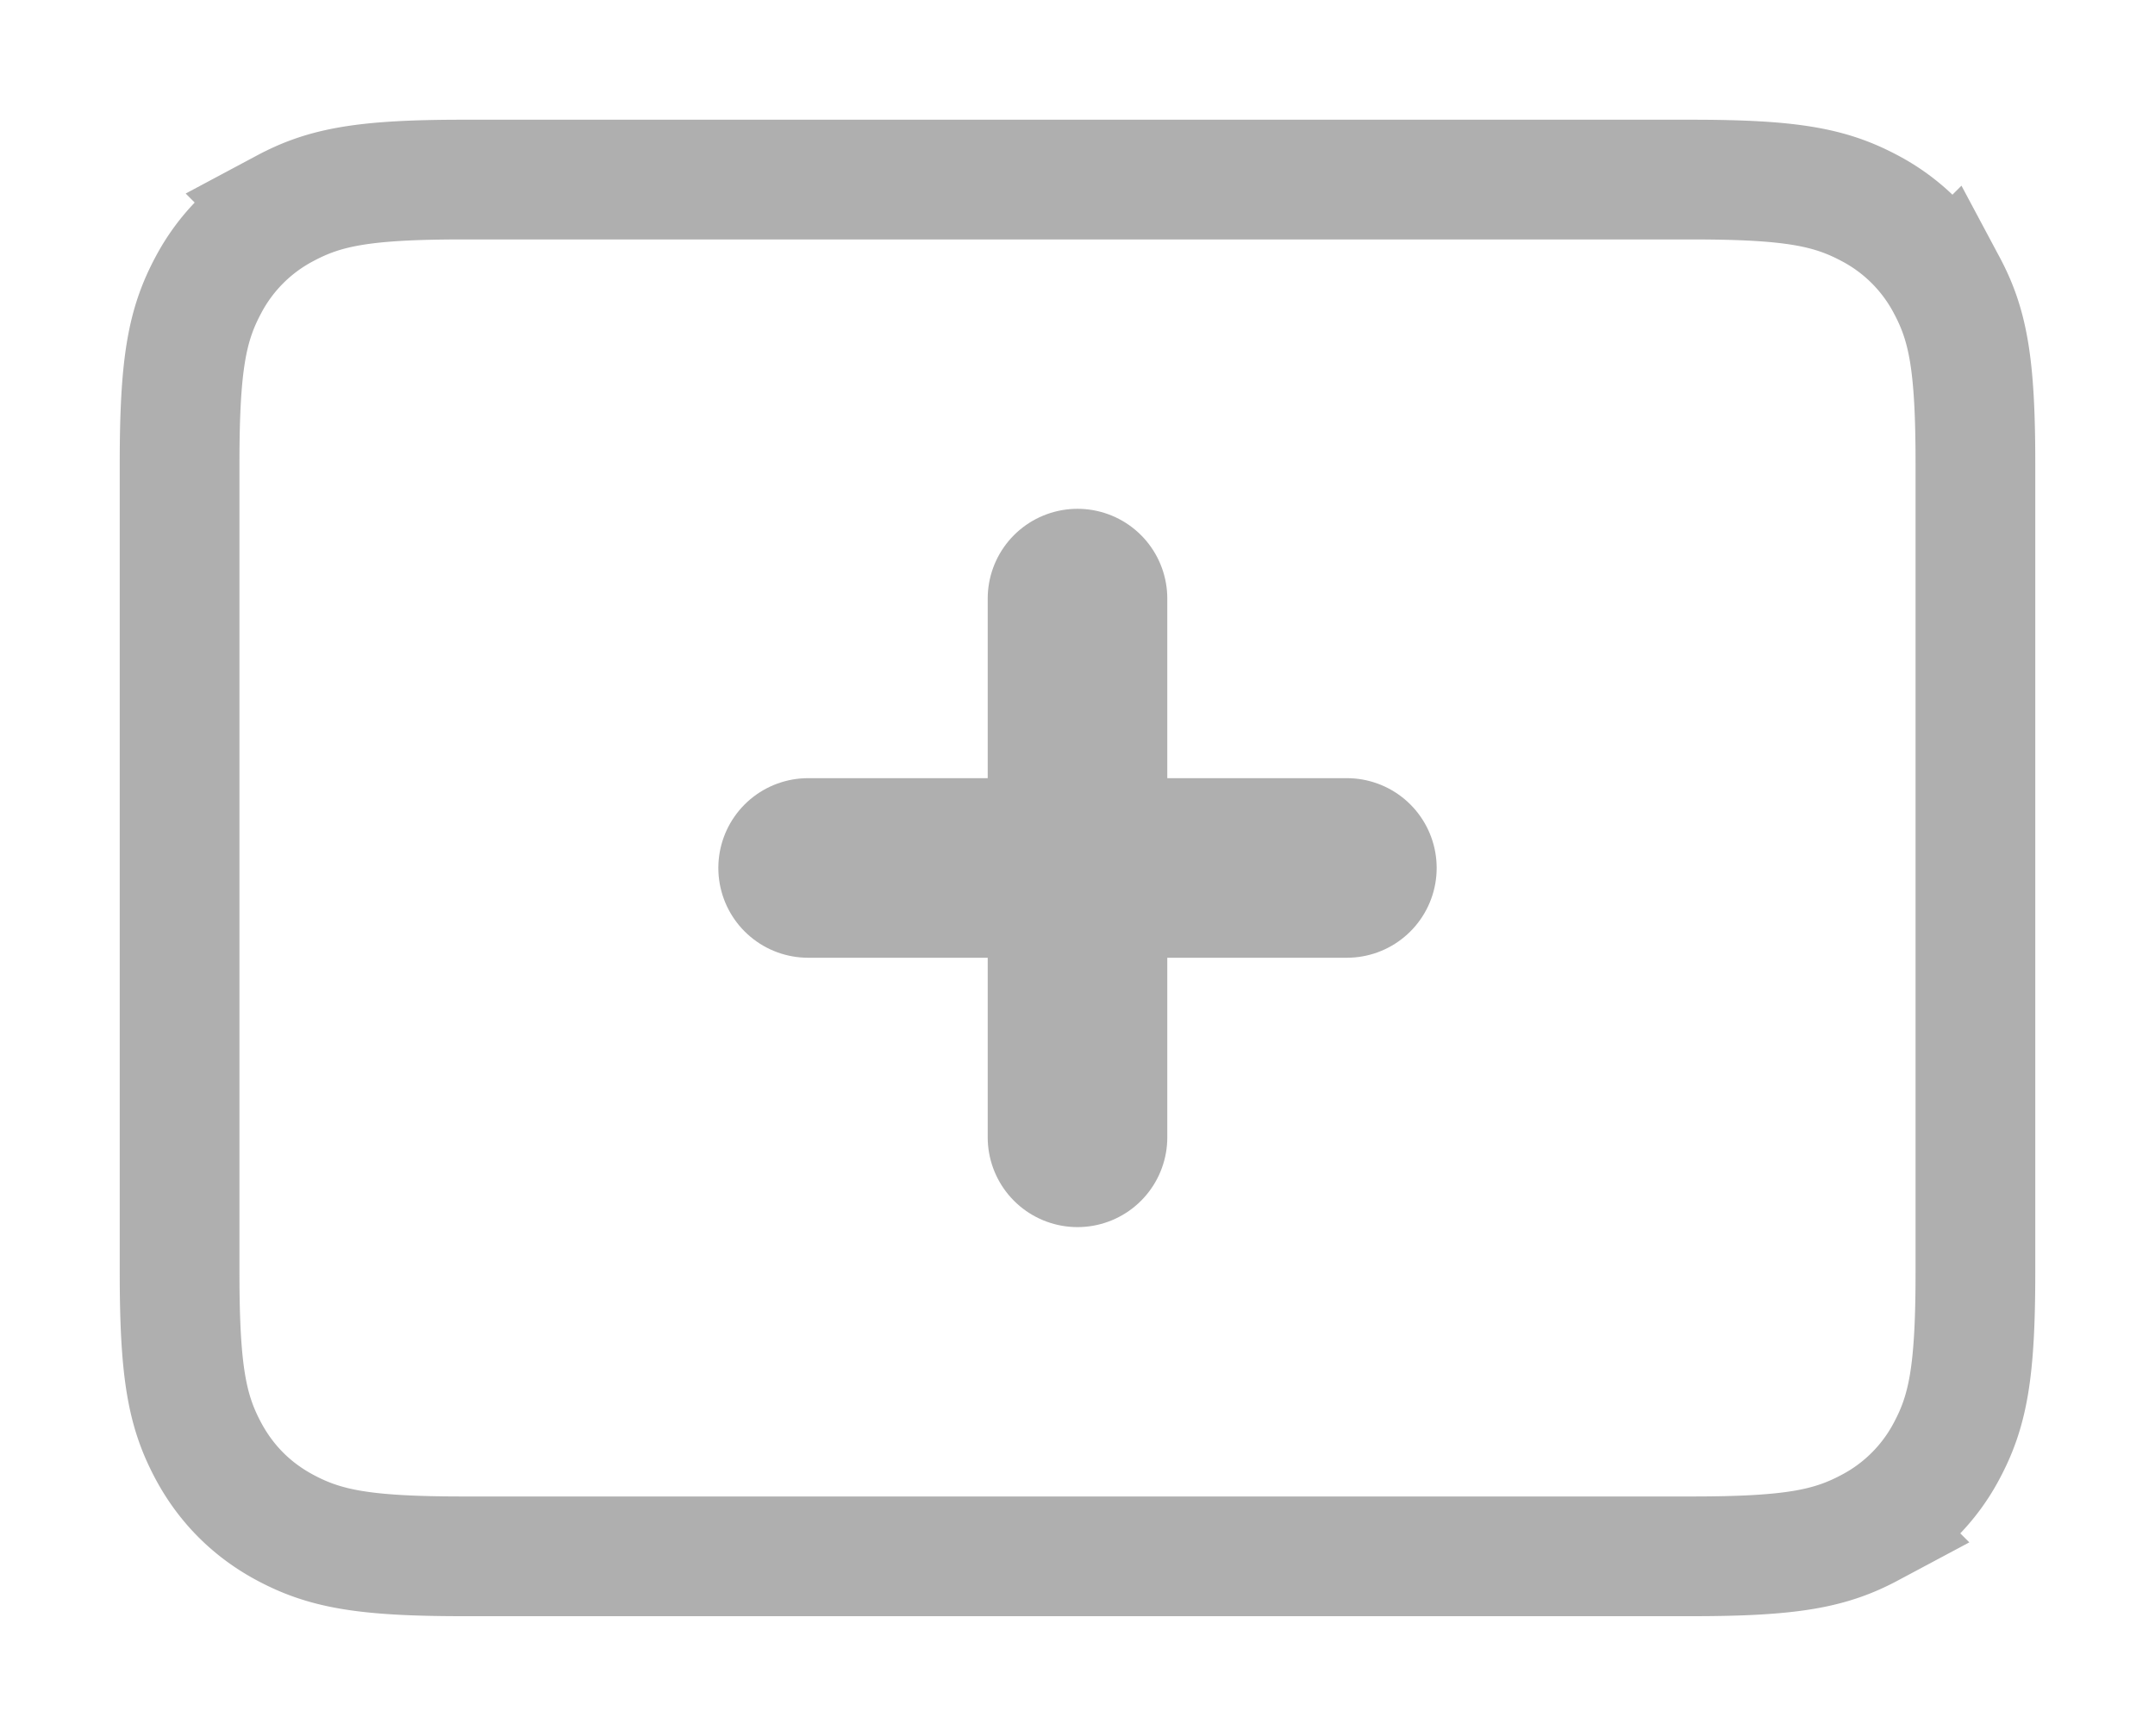 <svg width="36" height="29" viewBox="0 0 36 29" version="1.1" xmlns="http://www.w3.org/2000/svg"><title>add course</title><g stroke="none" stroke-width="1" fill="none" fill-rule="evenodd"><g stroke="#AFAFAF"><path d="M7.743 3c-1.67 0-2.315.125-2.98.48A3.071 3.071 0 0 0 3.48 4.763c-.355.665-.48 1.31-.48 2.98v13.514c0 1.67.125 2.315.48 2.98.297.555.728.986 1.283 1.283.665.355 1.31.48 2.98.48h20.514c1.67 0 2.315-.125 2.98-.48a3.071 3.071 0 0 0 1.283-1.283c.355-.665.48-1.31.48-2.98V7.743c0-1.67-.125-2.315-.48-2.98a3.071 3.071 0 0 0-1.283-1.283c-.665-.355-1.31-.48-2.98-.48H7.743z" stroke-width="2"/><g stroke-linecap="round" stroke-width="3"><path d="M18 10v9M13.5 14.5h9"/></g></g></g></svg>